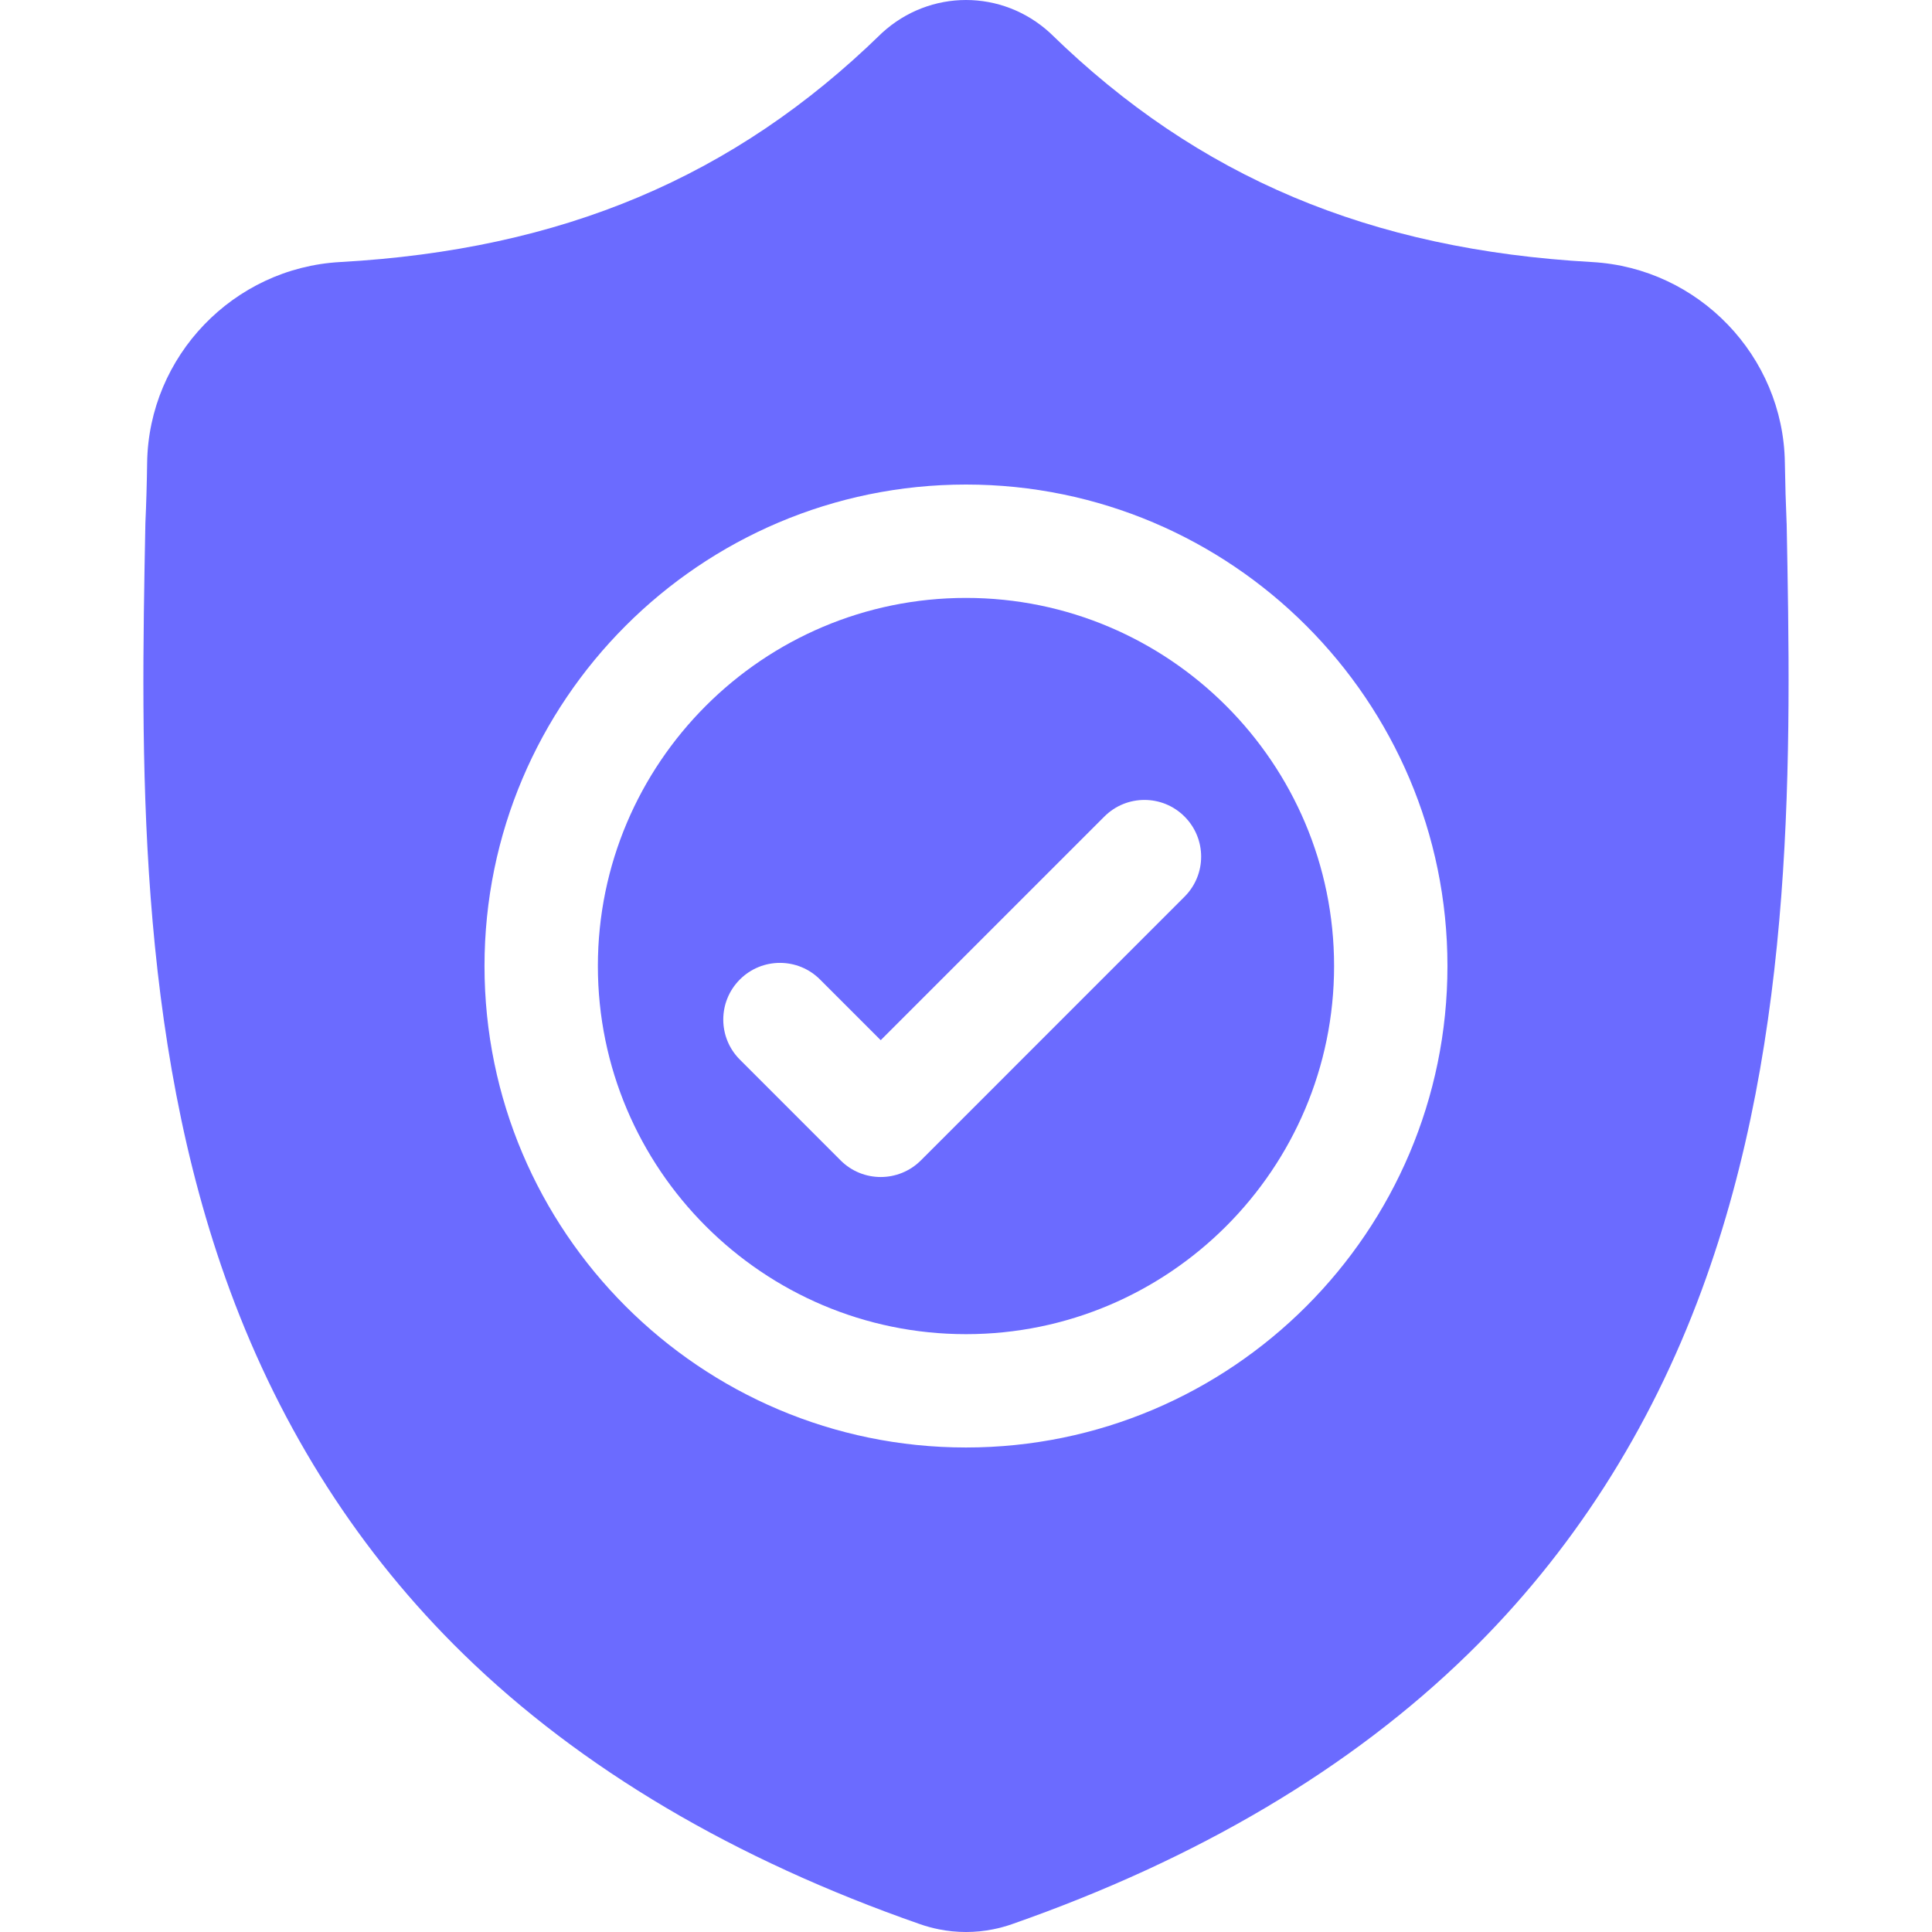 <svg width="50" height="50" viewBox="0 0 50 50" fill="none" xmlns="http://www.w3.org/2000/svg">
<g clip-path="url(#clip0_15_465)">
<path d="M25 15.474C19.746 15.474 15.473 19.748 15.473 25.001C15.473 30.254 19.746 34.528 25 34.528C30.252 34.528 34.526 30.254 34.526 25.001C34.526 19.748 30.252 15.474 25 15.474ZM30.655 23.207L23.831 30.032C23.544 30.318 23.168 30.461 22.793 30.461C22.418 30.461 22.042 30.318 21.756 30.032L19.148 27.423C18.575 26.851 18.575 25.922 19.148 25.349C19.72 24.776 20.649 24.776 21.222 25.349L22.793 26.92L28.581 21.132C29.154 20.559 30.083 20.559 30.655 21.132C31.229 21.705 31.229 22.634 30.655 23.207Z" fill="#6B6BFF"/>
<path d="M46.239 13.566L46.237 13.527C46.216 13.047 46.201 12.539 46.192 11.973C46.152 9.217 43.96 6.936 41.203 6.782C35.454 6.461 31.007 4.587 27.207 0.883L27.175 0.852C25.935 -0.284 24.066 -0.284 22.826 0.852L22.794 0.883C18.994 4.587 14.546 6.461 8.798 6.782C6.041 6.936 3.849 9.217 3.808 11.974C3.8 12.535 3.785 13.043 3.763 13.527L3.761 13.618C3.649 19.48 3.51 26.775 5.951 33.397C7.293 37.039 9.325 40.204 11.992 42.806C15.028 45.769 19.005 48.122 23.812 49.798C23.969 49.853 24.131 49.897 24.297 49.93C24.53 49.977 24.765 50 25 50C25.235 50 25.471 49.977 25.704 49.93C25.869 49.897 26.033 49.852 26.19 49.797C30.992 48.118 34.965 45.764 37.998 42.801C40.663 40.199 42.696 37.033 44.039 33.39C46.489 26.749 46.35 19.439 46.239 13.566ZM25 37.461C18.128 37.461 12.539 31.872 12.539 25.001C12.539 18.13 18.128 12.54 25 12.54C31.87 12.54 37.46 18.13 37.46 25.001C37.46 31.872 31.87 37.461 25 37.461Z" fill="#6B6BFF"/>
</g>
<defs>
<clipPath id="clip0_15_465">
<rect width="50" height="50" fill="white"/>
</clipPath>
</defs>
</svg>
